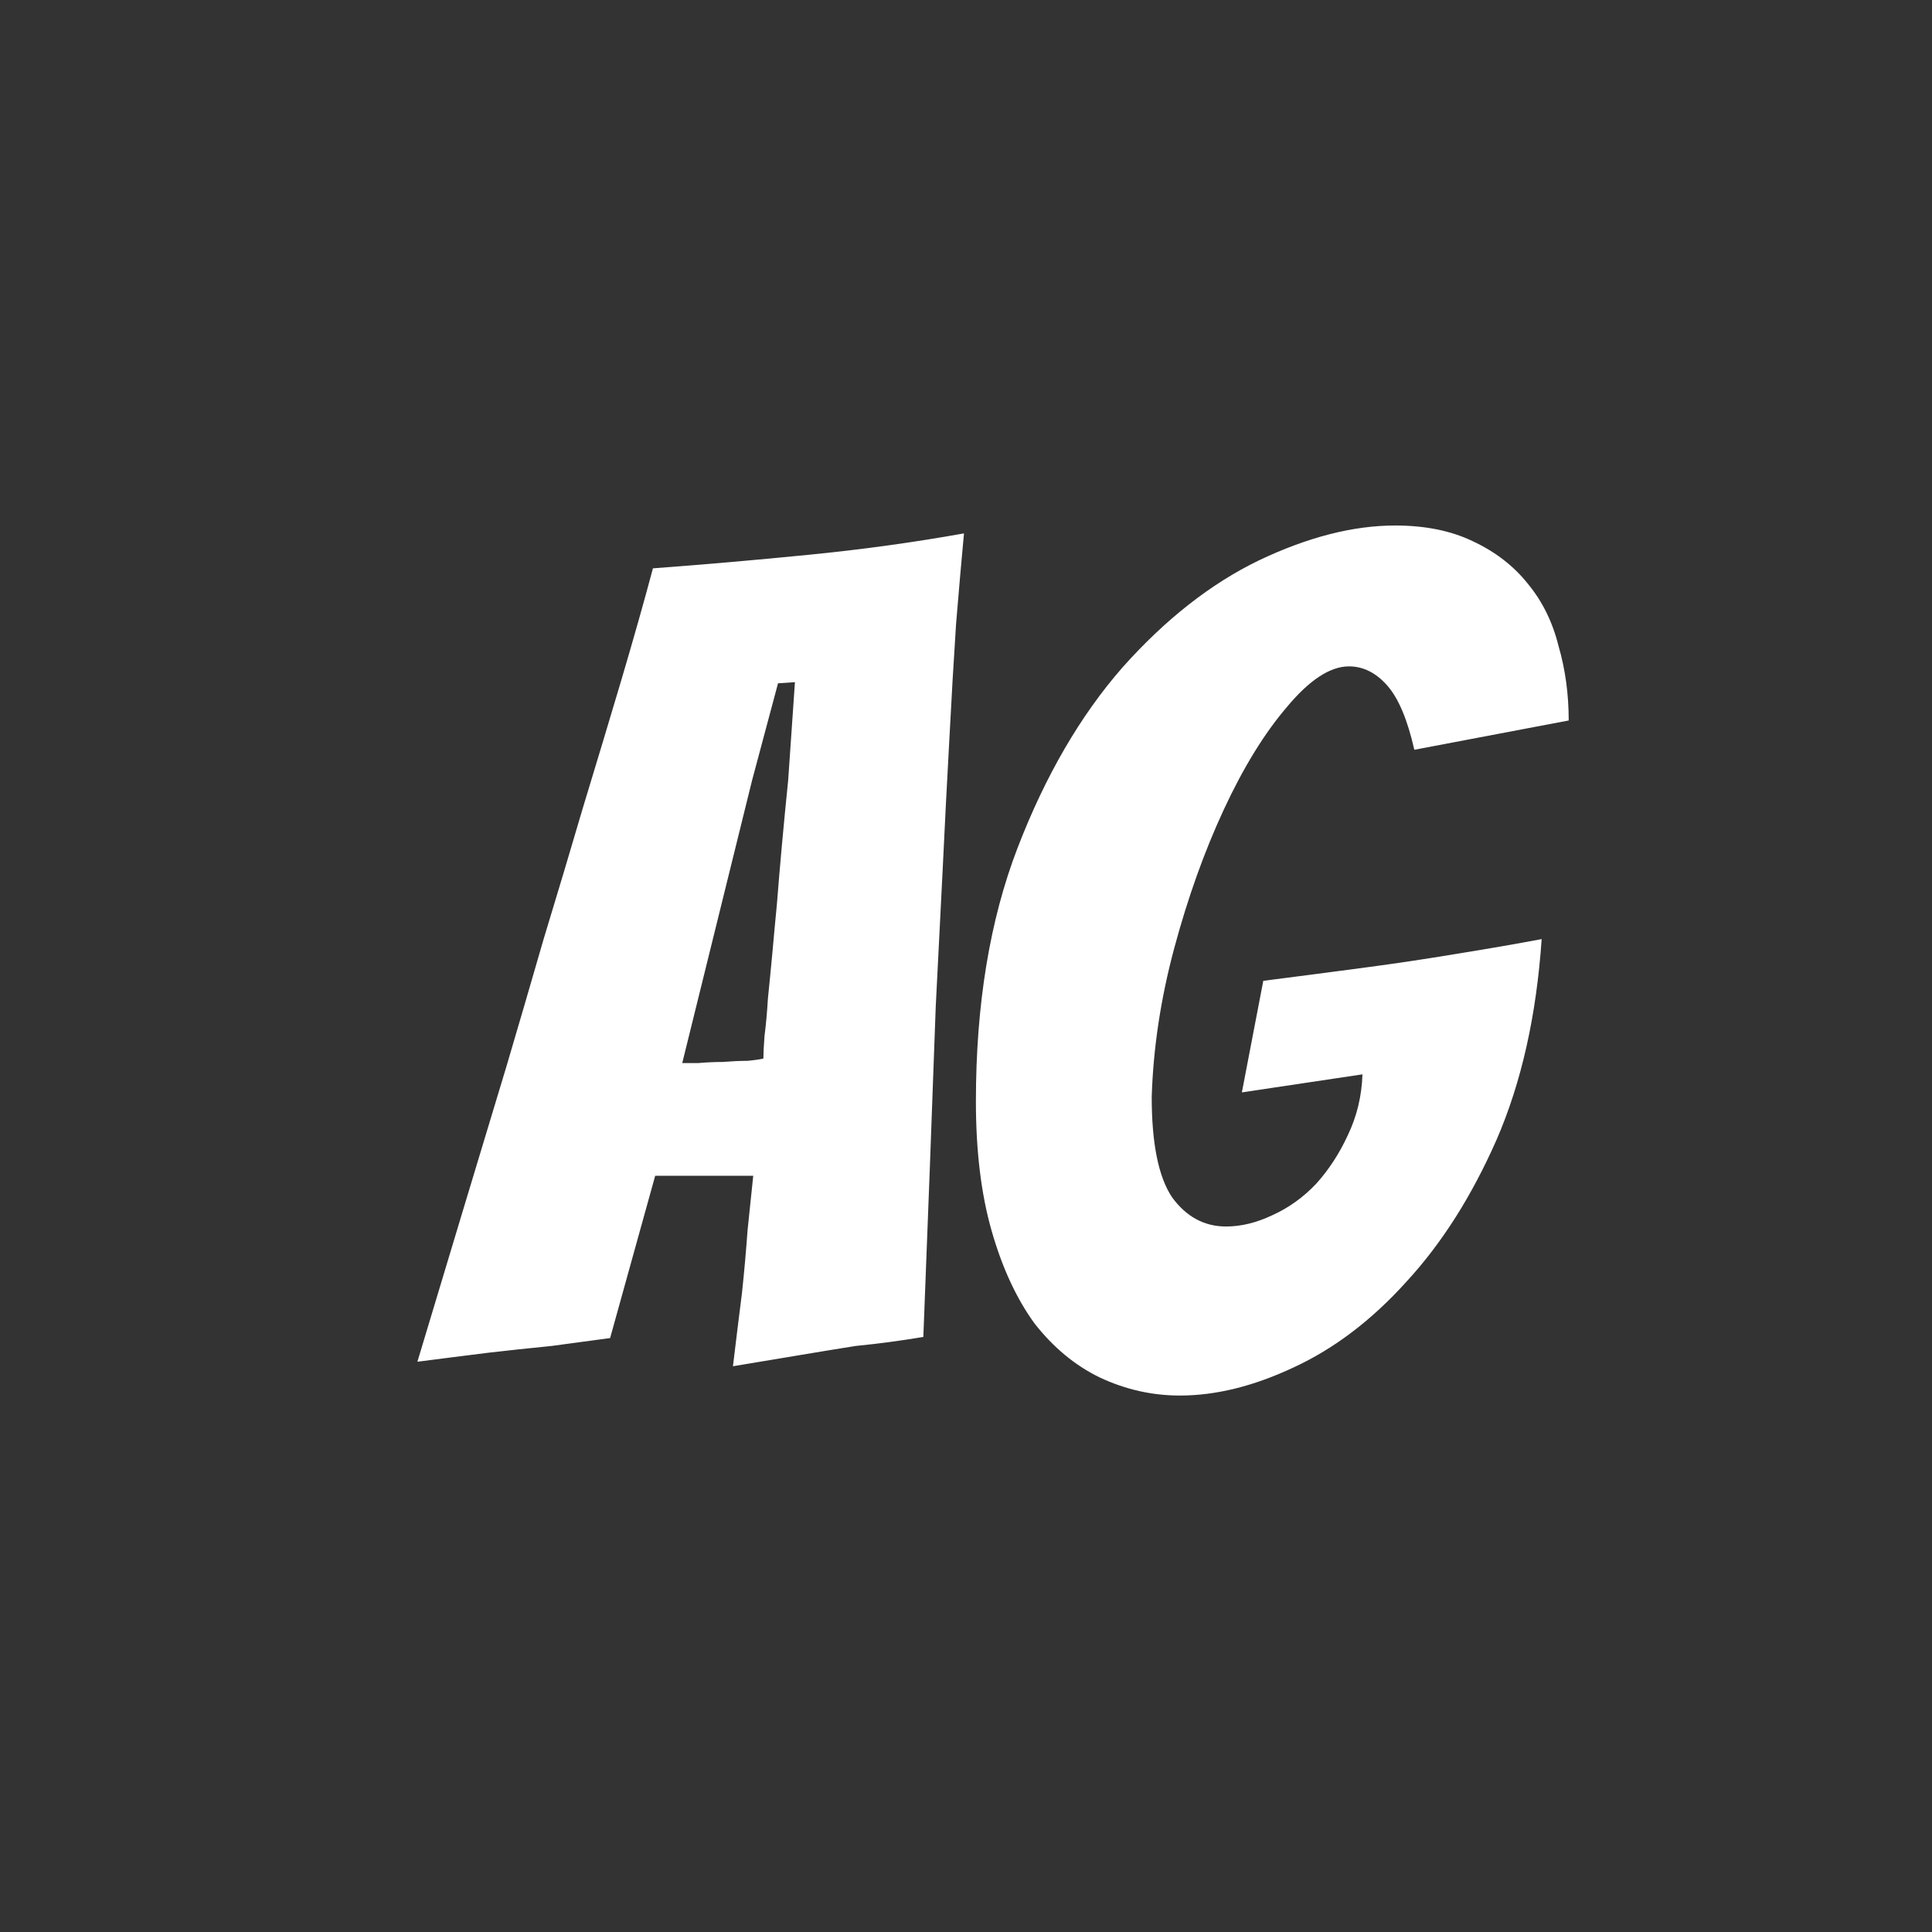 <svg width="24" height="24" viewBox="0 0 24 24" fill="none" xmlns="http://www.w3.org/2000/svg">
<rect x="0" y="0" width="24" height="24" fill="#333333" stroke="none"/>
<path d="M10.63 16.72C10.397 16.757 10.14 16.799 9.861 16.846C9.581 16.893 9.329 16.935 9.105 16.972C9.142 16.664 9.179 16.361 9.217 16.062C9.245 15.801 9.268 15.539 9.287 15.278C9.315 15.017 9.338 14.793 9.357 14.606H8.139L7.579 16.622C7.373 16.65 7.131 16.683 6.851 16.72C6.571 16.748 6.309 16.776 6.067 16.804C5.768 16.841 5.474 16.879 5.185 16.916C5.558 15.675 5.927 14.452 6.291 13.248C6.44 12.744 6.594 12.217 6.753 11.666C6.921 11.115 7.084 10.569 7.243 10.028C7.411 9.477 7.569 8.95 7.719 8.446C7.868 7.942 7.999 7.48 8.111 7.06C8.745 7.013 9.389 6.957 10.043 6.892C10.705 6.827 11.349 6.738 11.975 6.626C11.947 6.925 11.914 7.298 11.877 7.746C11.848 8.185 11.82 8.665 11.793 9.188C11.764 9.711 11.736 10.257 11.709 10.826C11.681 11.395 11.652 11.955 11.624 12.506C11.578 13.794 11.527 15.161 11.47 16.608C11.191 16.655 10.911 16.692 10.63 16.72ZM8.475 13.206C8.512 13.206 8.577 13.206 8.671 13.206C8.773 13.197 8.876 13.192 8.979 13.192C9.091 13.183 9.193 13.178 9.287 13.178C9.38 13.169 9.445 13.159 9.483 13.15C9.483 13.094 9.487 13.001 9.497 12.87C9.515 12.73 9.529 12.576 9.539 12.408C9.557 12.231 9.576 12.039 9.595 11.834C9.613 11.629 9.632 11.428 9.651 11.232C9.688 10.756 9.735 10.243 9.791 9.692L9.875 8.474L9.665 8.488L9.343 9.692L8.475 13.206ZM19.151 11.666C19.086 12.618 18.899 13.449 18.591 14.158C18.283 14.858 17.91 15.446 17.471 15.922C17.042 16.398 16.575 16.753 16.071 16.986C15.576 17.219 15.105 17.336 14.657 17.336C14.312 17.336 13.98 17.261 13.663 17.112C13.355 16.963 13.085 16.739 12.851 16.44C12.627 16.132 12.45 15.749 12.319 15.292C12.188 14.835 12.123 14.298 12.123 13.682C12.123 12.478 12.296 11.428 12.641 10.532C12.986 9.636 13.421 8.889 13.943 8.292C14.475 7.695 15.04 7.251 15.637 6.962C16.244 6.673 16.808 6.528 17.331 6.528C17.704 6.528 18.026 6.593 18.297 6.724C18.577 6.855 18.806 7.032 18.983 7.256C19.16 7.471 19.287 7.727 19.361 8.026C19.445 8.315 19.487 8.623 19.487 8.95L17.569 9.314C17.485 8.941 17.373 8.675 17.233 8.516C17.093 8.357 16.934 8.278 16.757 8.278C16.524 8.278 16.267 8.446 15.987 8.782C15.707 9.109 15.446 9.533 15.203 10.056C14.96 10.579 14.755 11.153 14.587 11.778C14.419 12.403 14.326 13.019 14.307 13.626C14.307 14.205 14.391 14.62 14.559 14.872C14.736 15.115 14.96 15.236 15.231 15.236C15.418 15.236 15.609 15.189 15.805 15.096C16.011 15.003 16.192 14.872 16.351 14.704C16.51 14.527 16.64 14.326 16.743 14.102C16.855 13.869 16.916 13.617 16.925 13.346L15.427 13.57L15.693 12.184C16.132 12.128 16.561 12.072 16.981 12.016C17.336 11.969 17.709 11.913 18.101 11.848C18.503 11.783 18.852 11.722 19.151 11.666Z" fill="white"/>
</svg>
